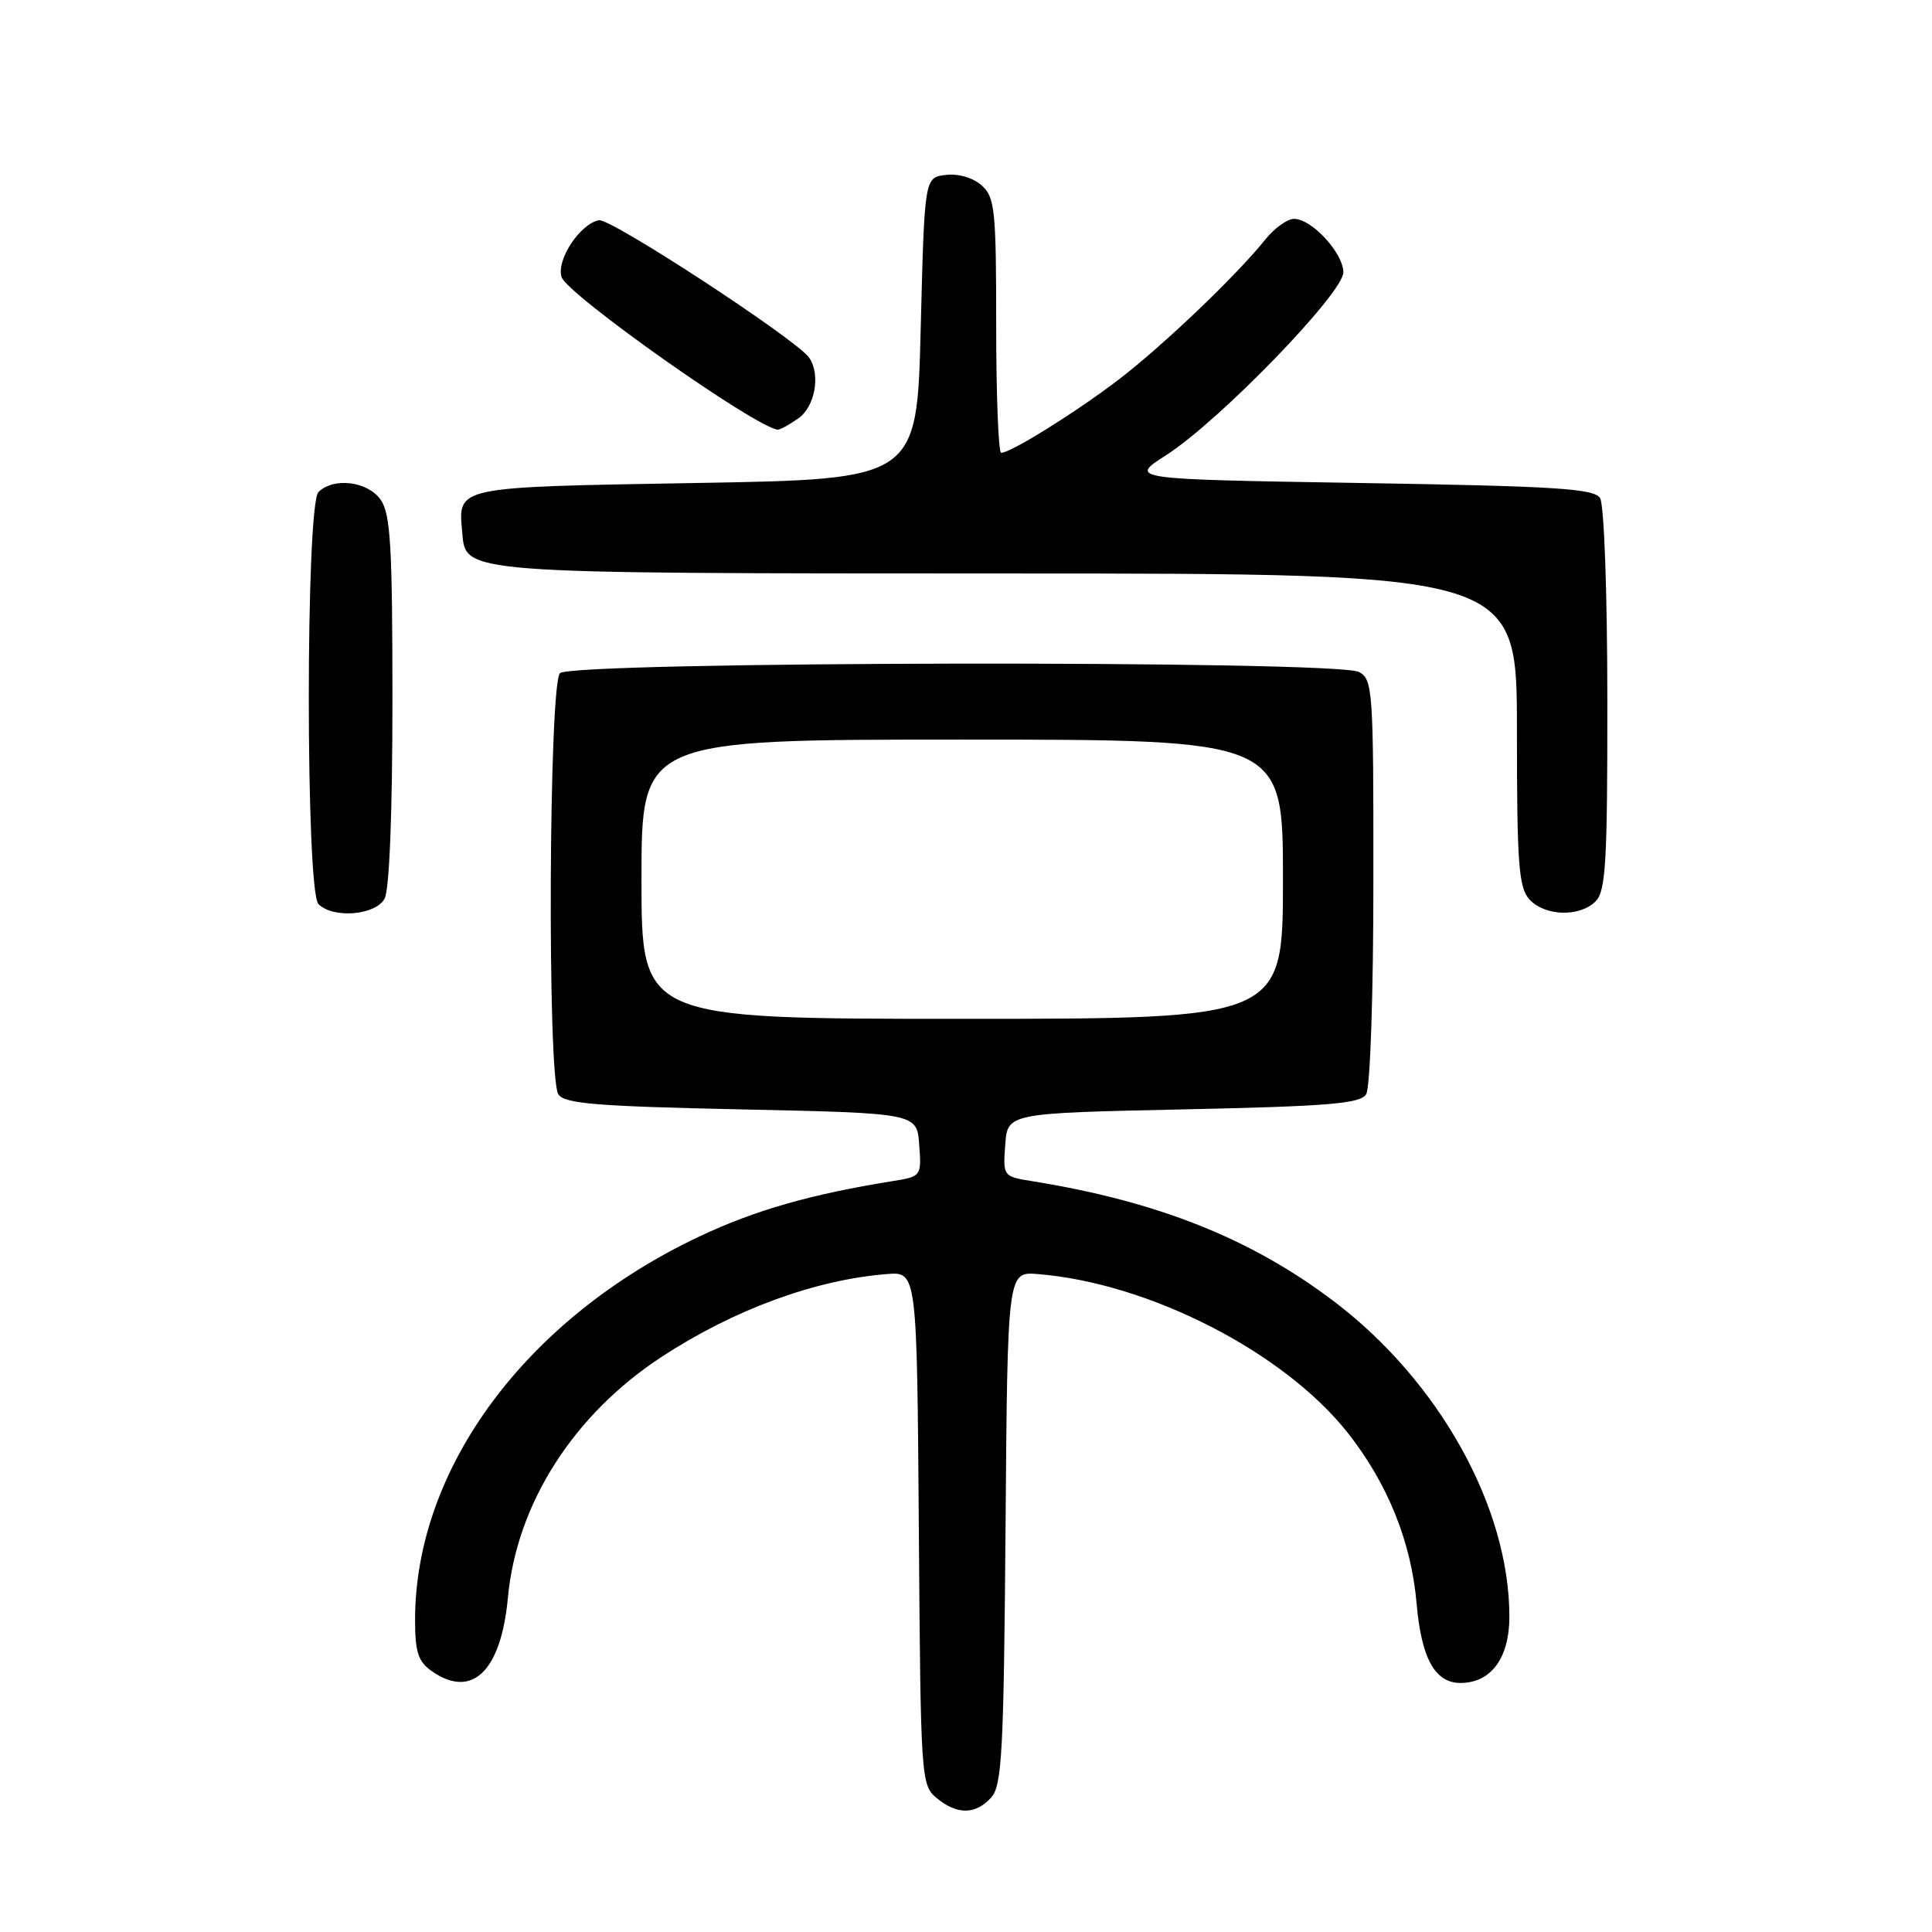 <?xml version="1.0" encoding="UTF-8" standalone="no"?>
<!DOCTYPE svg PUBLIC "-//W3C//DTD SVG 1.1//EN" "http://www.w3.org/Graphics/SVG/1.1/DTD/svg11.dtd" >
<svg xmlns="http://www.w3.org/2000/svg" xmlns:xlink="http://www.w3.org/1999/xlink" version="1.1" viewBox="0 0 256 256">
 <g >
 <path fill="currentColor"
d=" M 131.33 238.19 C 132.77 236.59 133.00 232.26 133.24 202.44 C 133.50 168.50 133.50 168.50 137.50 168.82 C 152.28 170.00 170.16 179.17 178.61 189.89 C 183.90 196.61 187.01 204.35 187.71 212.50 C 188.34 219.74 190.14 223.00 193.52 223.00 C 197.57 223.00 200.00 219.70 200.00 214.21 C 200.00 199.71 190.70 183.00 176.72 172.41 C 165.75 164.10 153.34 159.17 136.70 156.50 C 132.93 155.89 132.89 155.85 133.20 151.69 C 133.50 147.50 133.50 147.50 156.79 147.00 C 176.02 146.59 180.24 146.24 181.02 145.00 C 181.56 144.15 181.98 131.84 181.98 116.79 C 182.00 91.39 181.90 90.02 180.07 89.04 C 177.13 87.46 75.78 87.62 74.20 89.20 C 72.72 90.68 72.51 142.67 73.98 145.00 C 74.76 146.24 78.98 146.59 98.21 147.00 C 121.50 147.50 121.50 147.50 121.80 151.69 C 122.11 155.85 122.07 155.89 118.30 156.50 C 107.43 158.24 100.04 160.36 92.67 163.84 C 69.72 174.68 55.00 194.54 55.00 214.65 C 55.00 218.93 55.41 220.17 57.22 221.44 C 62.55 225.17 66.39 221.46 67.30 211.70 C 68.46 199.23 76.00 187.43 87.67 179.79 C 97.24 173.53 107.98 169.58 117.50 168.82 C 121.50 168.50 121.50 168.50 121.75 202.50 C 121.99 235.75 122.04 236.54 124.11 238.25 C 126.82 240.49 129.26 240.47 131.33 238.19 Z  M 50.96 119.07 C 51.60 117.88 52.00 107.66 52.00 92.79 C 52.00 72.37 51.75 68.09 50.44 66.22 C 48.73 63.77 44.19 63.21 42.20 65.20 C 40.49 66.91 40.49 118.09 42.20 119.80 C 44.15 121.75 49.78 121.28 50.96 119.07 Z  M 211.43 119.43 C 212.77 118.08 213.00 114.25 212.98 92.68 C 212.98 78.58 212.55 66.84 212.02 66.00 C 211.23 64.74 206.19 64.42 180.31 64.00 C 149.54 63.50 149.54 63.50 154.55 60.29 C 161.58 55.78 178.00 38.83 178.00 36.09 C 178.00 33.54 173.82 29.00 171.47 29.00 C 170.58 29.00 168.87 30.23 167.67 31.72 C 163.89 36.46 154.11 45.80 148.20 50.32 C 142.56 54.63 133.94 60.00 132.66 60.00 C 132.30 60.00 132.00 52.42 132.00 43.15 C 132.00 27.84 131.83 26.15 130.09 24.58 C 128.96 23.56 127.02 22.98 125.34 23.18 C 122.50 23.50 122.50 23.50 122.00 43.50 C 121.50 63.50 121.50 63.50 92.21 64.00 C 60.19 64.55 60.71 64.44 61.24 70.48 C 61.73 76.06 60.50 75.97 133.75 75.99 C 201.00 76.00 201.00 76.00 201.00 96.67 C 201.00 114.50 201.23 117.59 202.65 119.17 C 204.69 121.41 209.31 121.55 211.43 119.43 Z  M 105.78 55.44 C 107.99 53.89 108.76 49.67 107.23 47.41 C 105.65 45.06 80.90 28.87 79.36 29.18 C 76.84 29.67 73.69 34.46 74.41 36.71 C 75.14 39.01 99.92 56.52 103.03 56.93 C 103.32 56.97 104.56 56.30 105.78 55.44 Z  M 85.00 116.50 C 85.00 98.00 85.00 98.00 127.50 98.00 C 170.00 98.00 170.00 98.00 170.00 116.50 C 170.00 135.00 170.00 135.00 127.50 135.00 C 85.00 135.00 85.00 135.00 85.00 116.50 Z "/>
</g>
</svg>